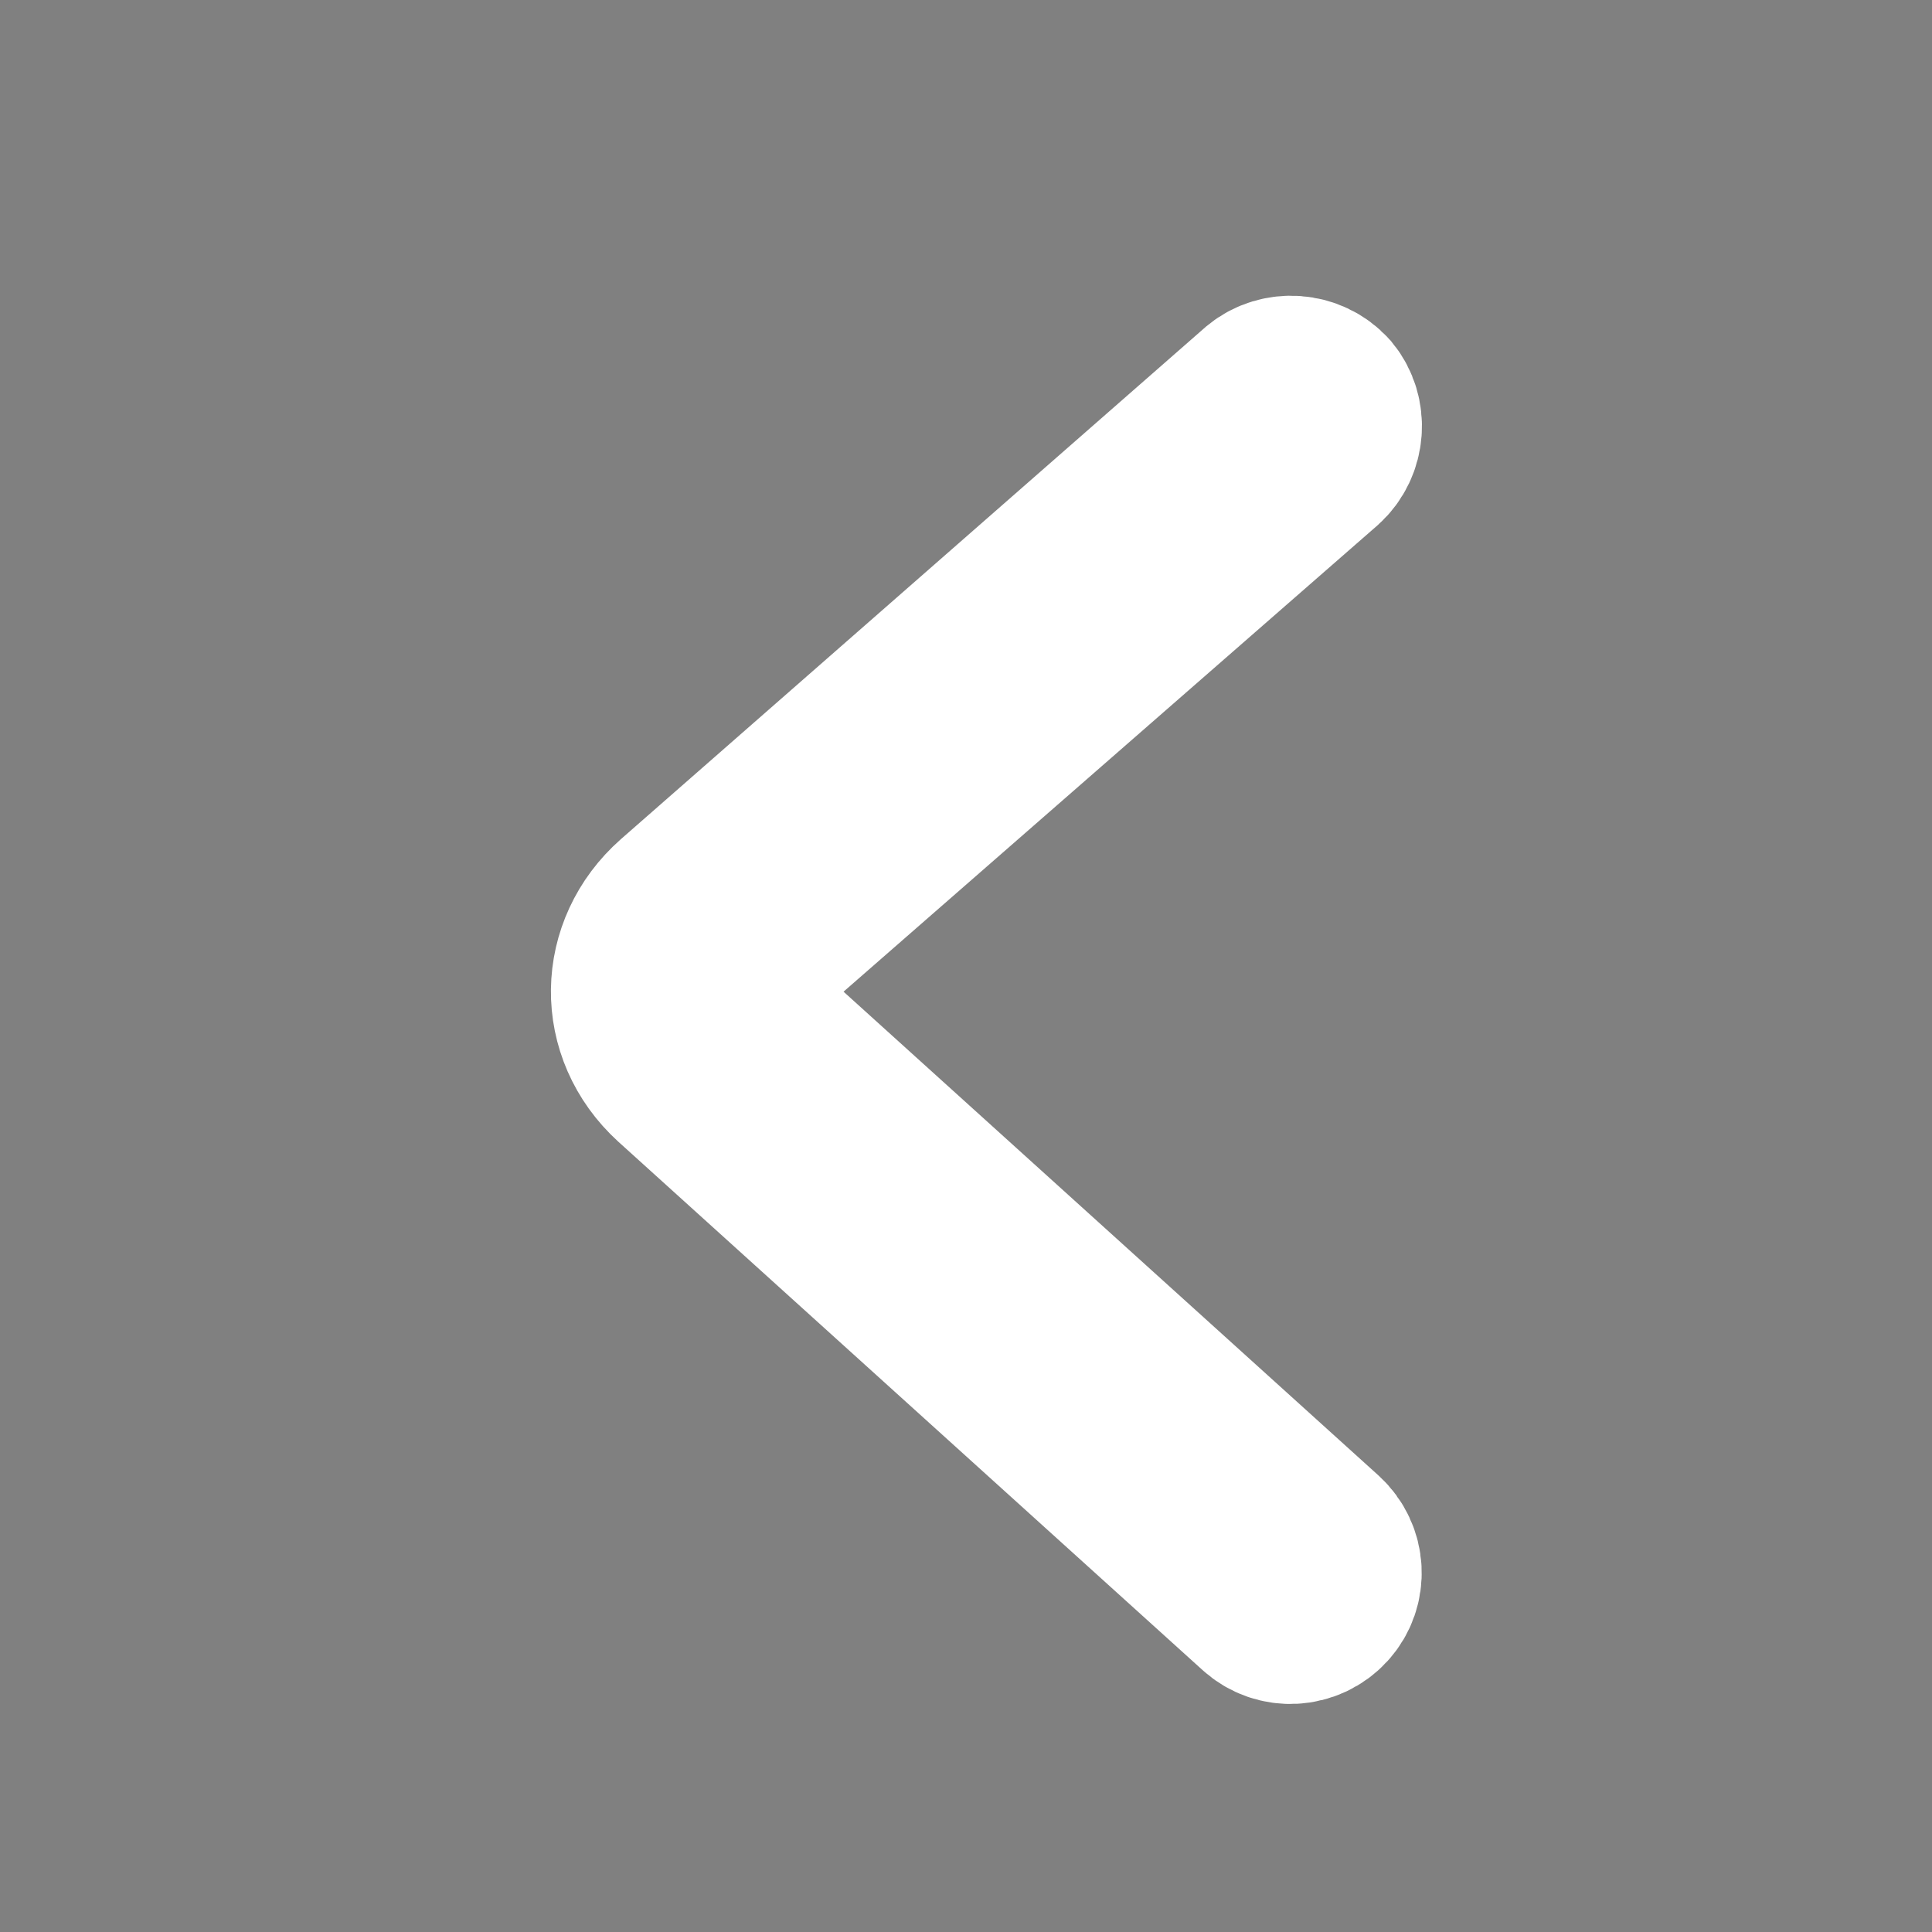 <svg width="32" height="32" viewBox="0 0 32 32" fill="none" xmlns="http://www.w3.org/2000/svg">
<rect x="0" y="0" width="32" height="32" fill="#808080" stroke="none"/>
<path d="M20.925 26.55C21.2 26.8 21.625 26.775 21.875 26.5C22.125 26.225 22.1 25.8 21.825 25.55L12.15 16.8C11.9 16.575 11.9 16.25 12.15 16.025L21.825 7.575C22.1 7.325 22.125 6.9 21.9 6.625C21.65 6.35 21.225 6.325 20.95 6.55L11.275 15.025C10.425 15.775 10.4 17.025 11.25 17.8L20.925 26.55Z" fill="black" stroke="white" stroke-width="3"/>
</svg>
